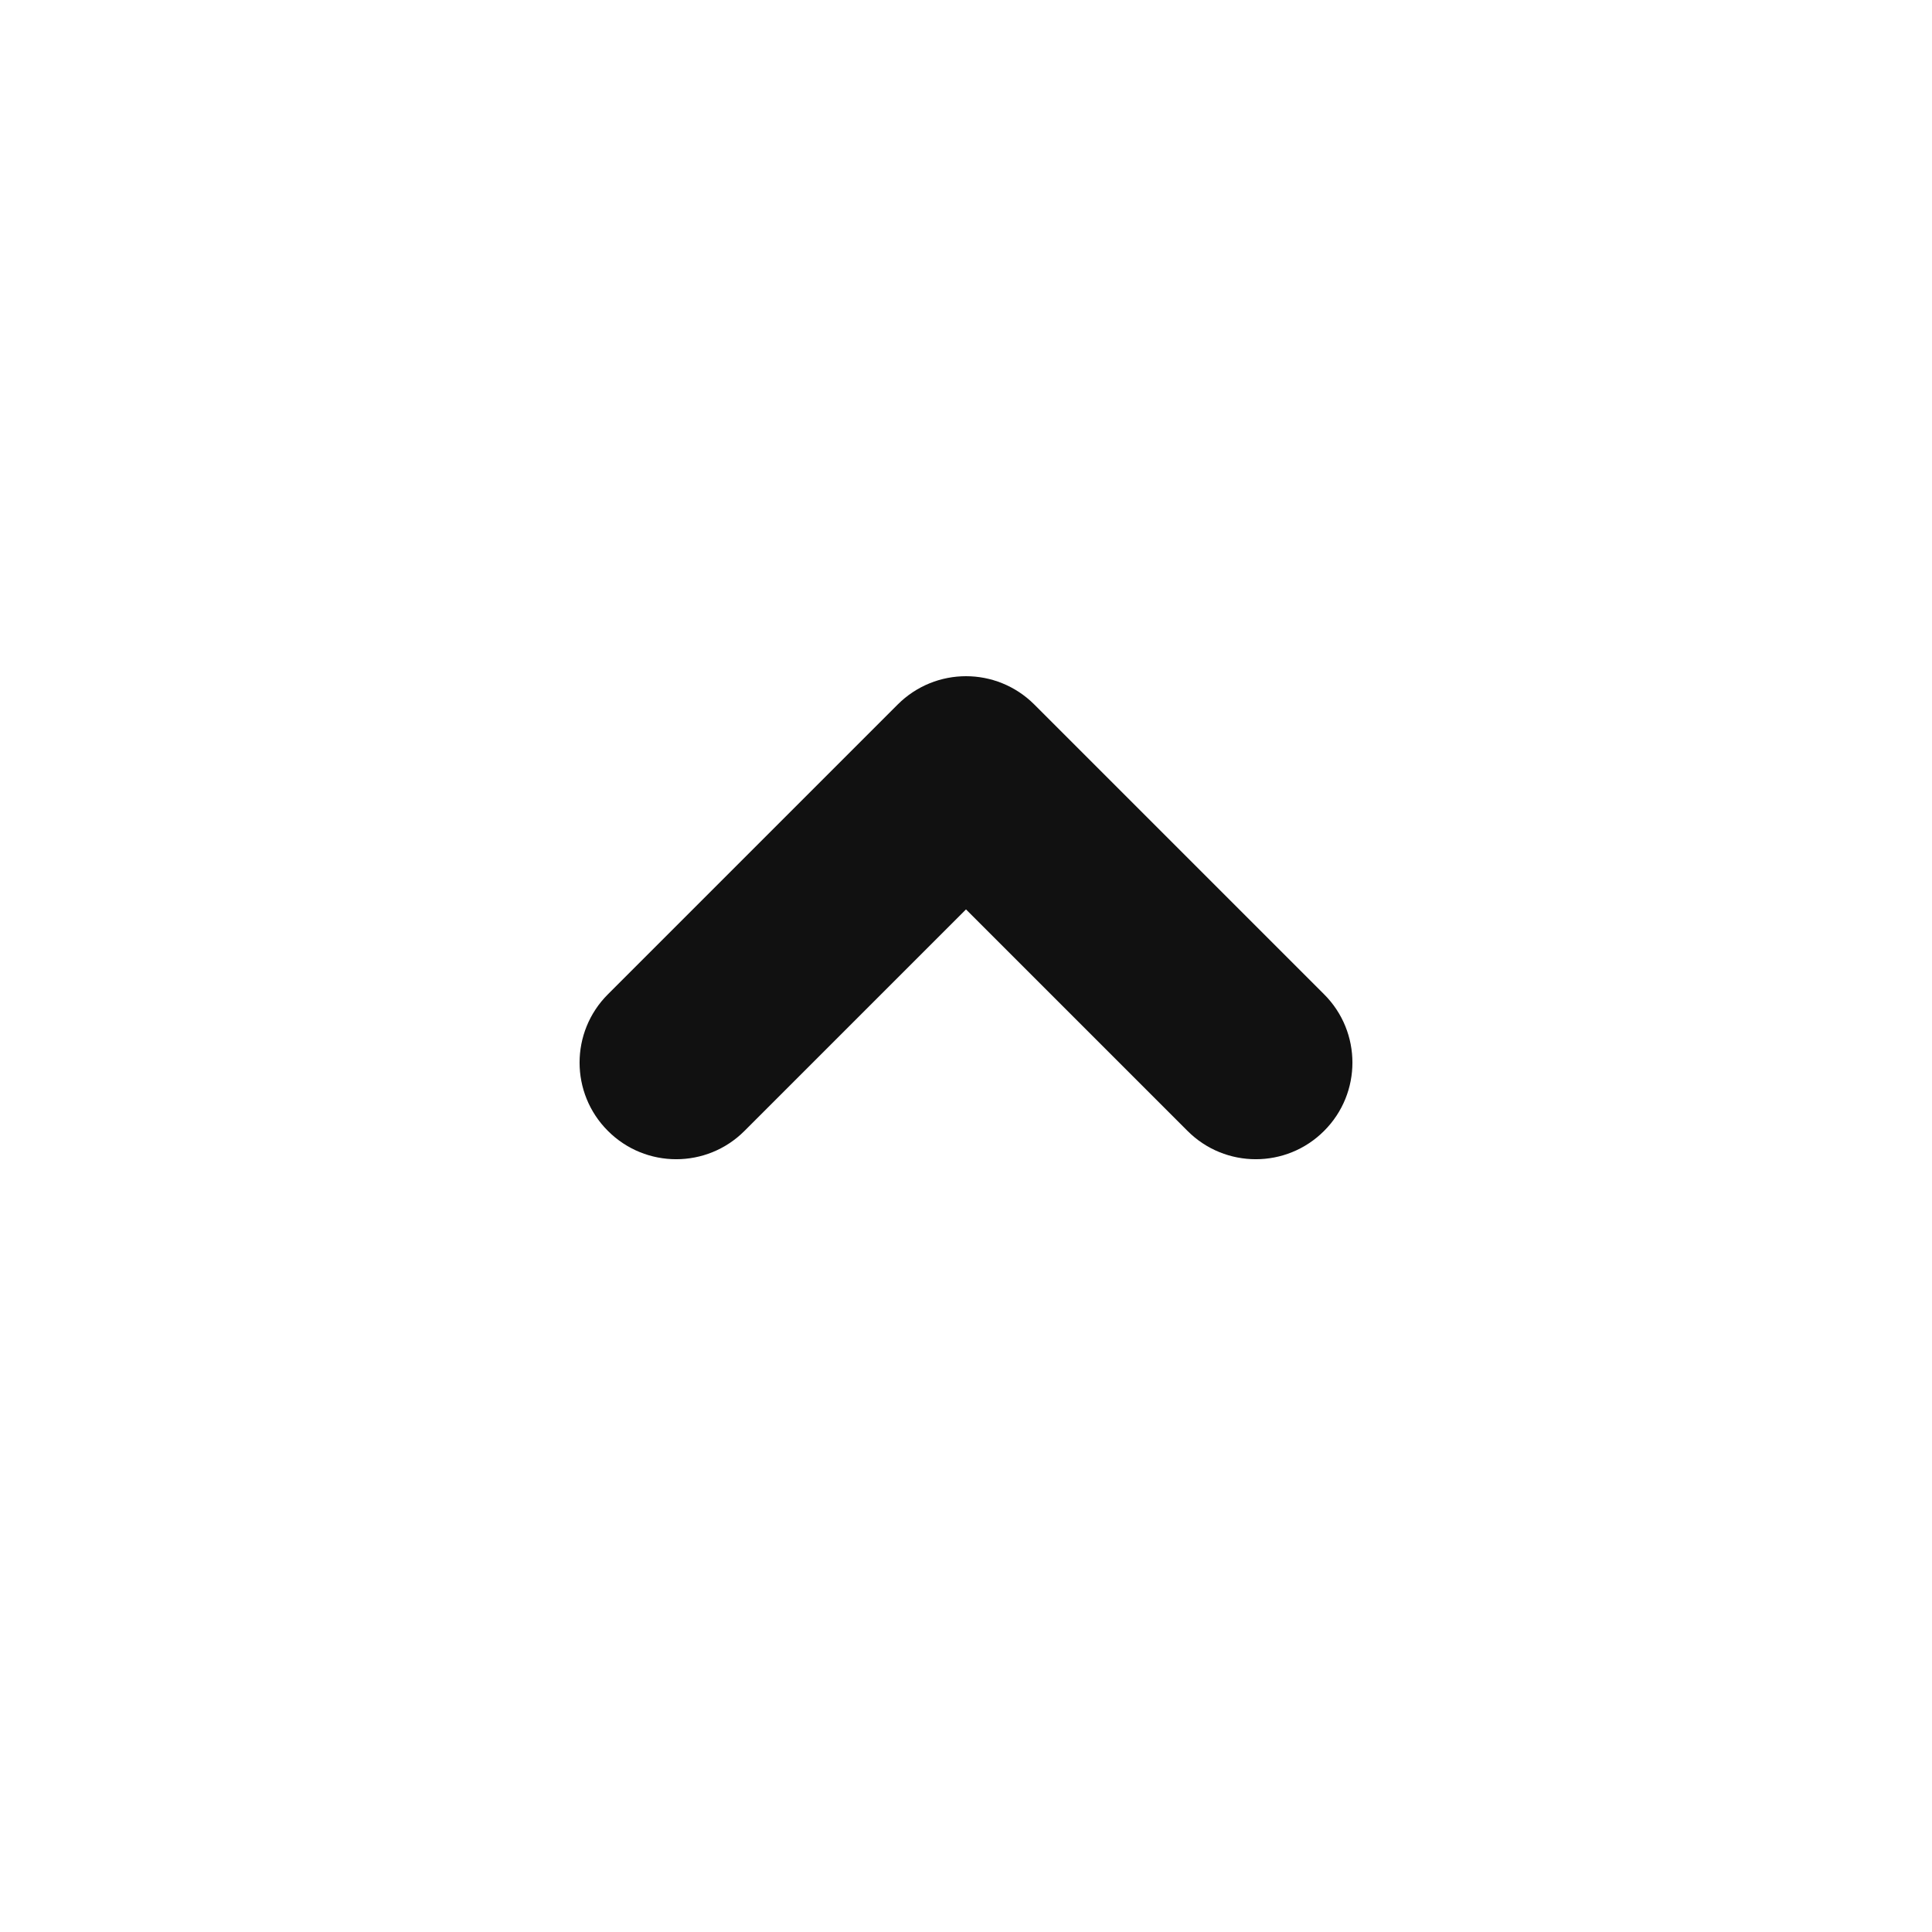 <svg width="20" height="20" viewBox="0 0 20 20" fill="none" xmlns="http://www.w3.org/2000/svg">
<g clip-path="url(#clip0_2789_60068)">
<path fill-rule="evenodd" clip-rule="evenodd" d="M9.293 7.293C9.488 7.098 9.744 7 10 7C10.256 7 10.512 7.098 10.707 7.293L13.707 10.293C14.098 10.683 14.098 11.317 13.707 11.707C13.317 12.098 12.683 12.098 12.293 11.707L10 9.414L7.707 11.707C7.317 12.098 6.683 12.098 6.293 11.707C5.902 11.317 5.902 10.683 6.293 10.293L9.293 7.293Z" fill="#111111"/>
</g>
<defs>
<clipPath id="clip0_2789_60068">
<rect width="20" height="20" fill="white"/>
</clipPath>
</defs>
</svg>
